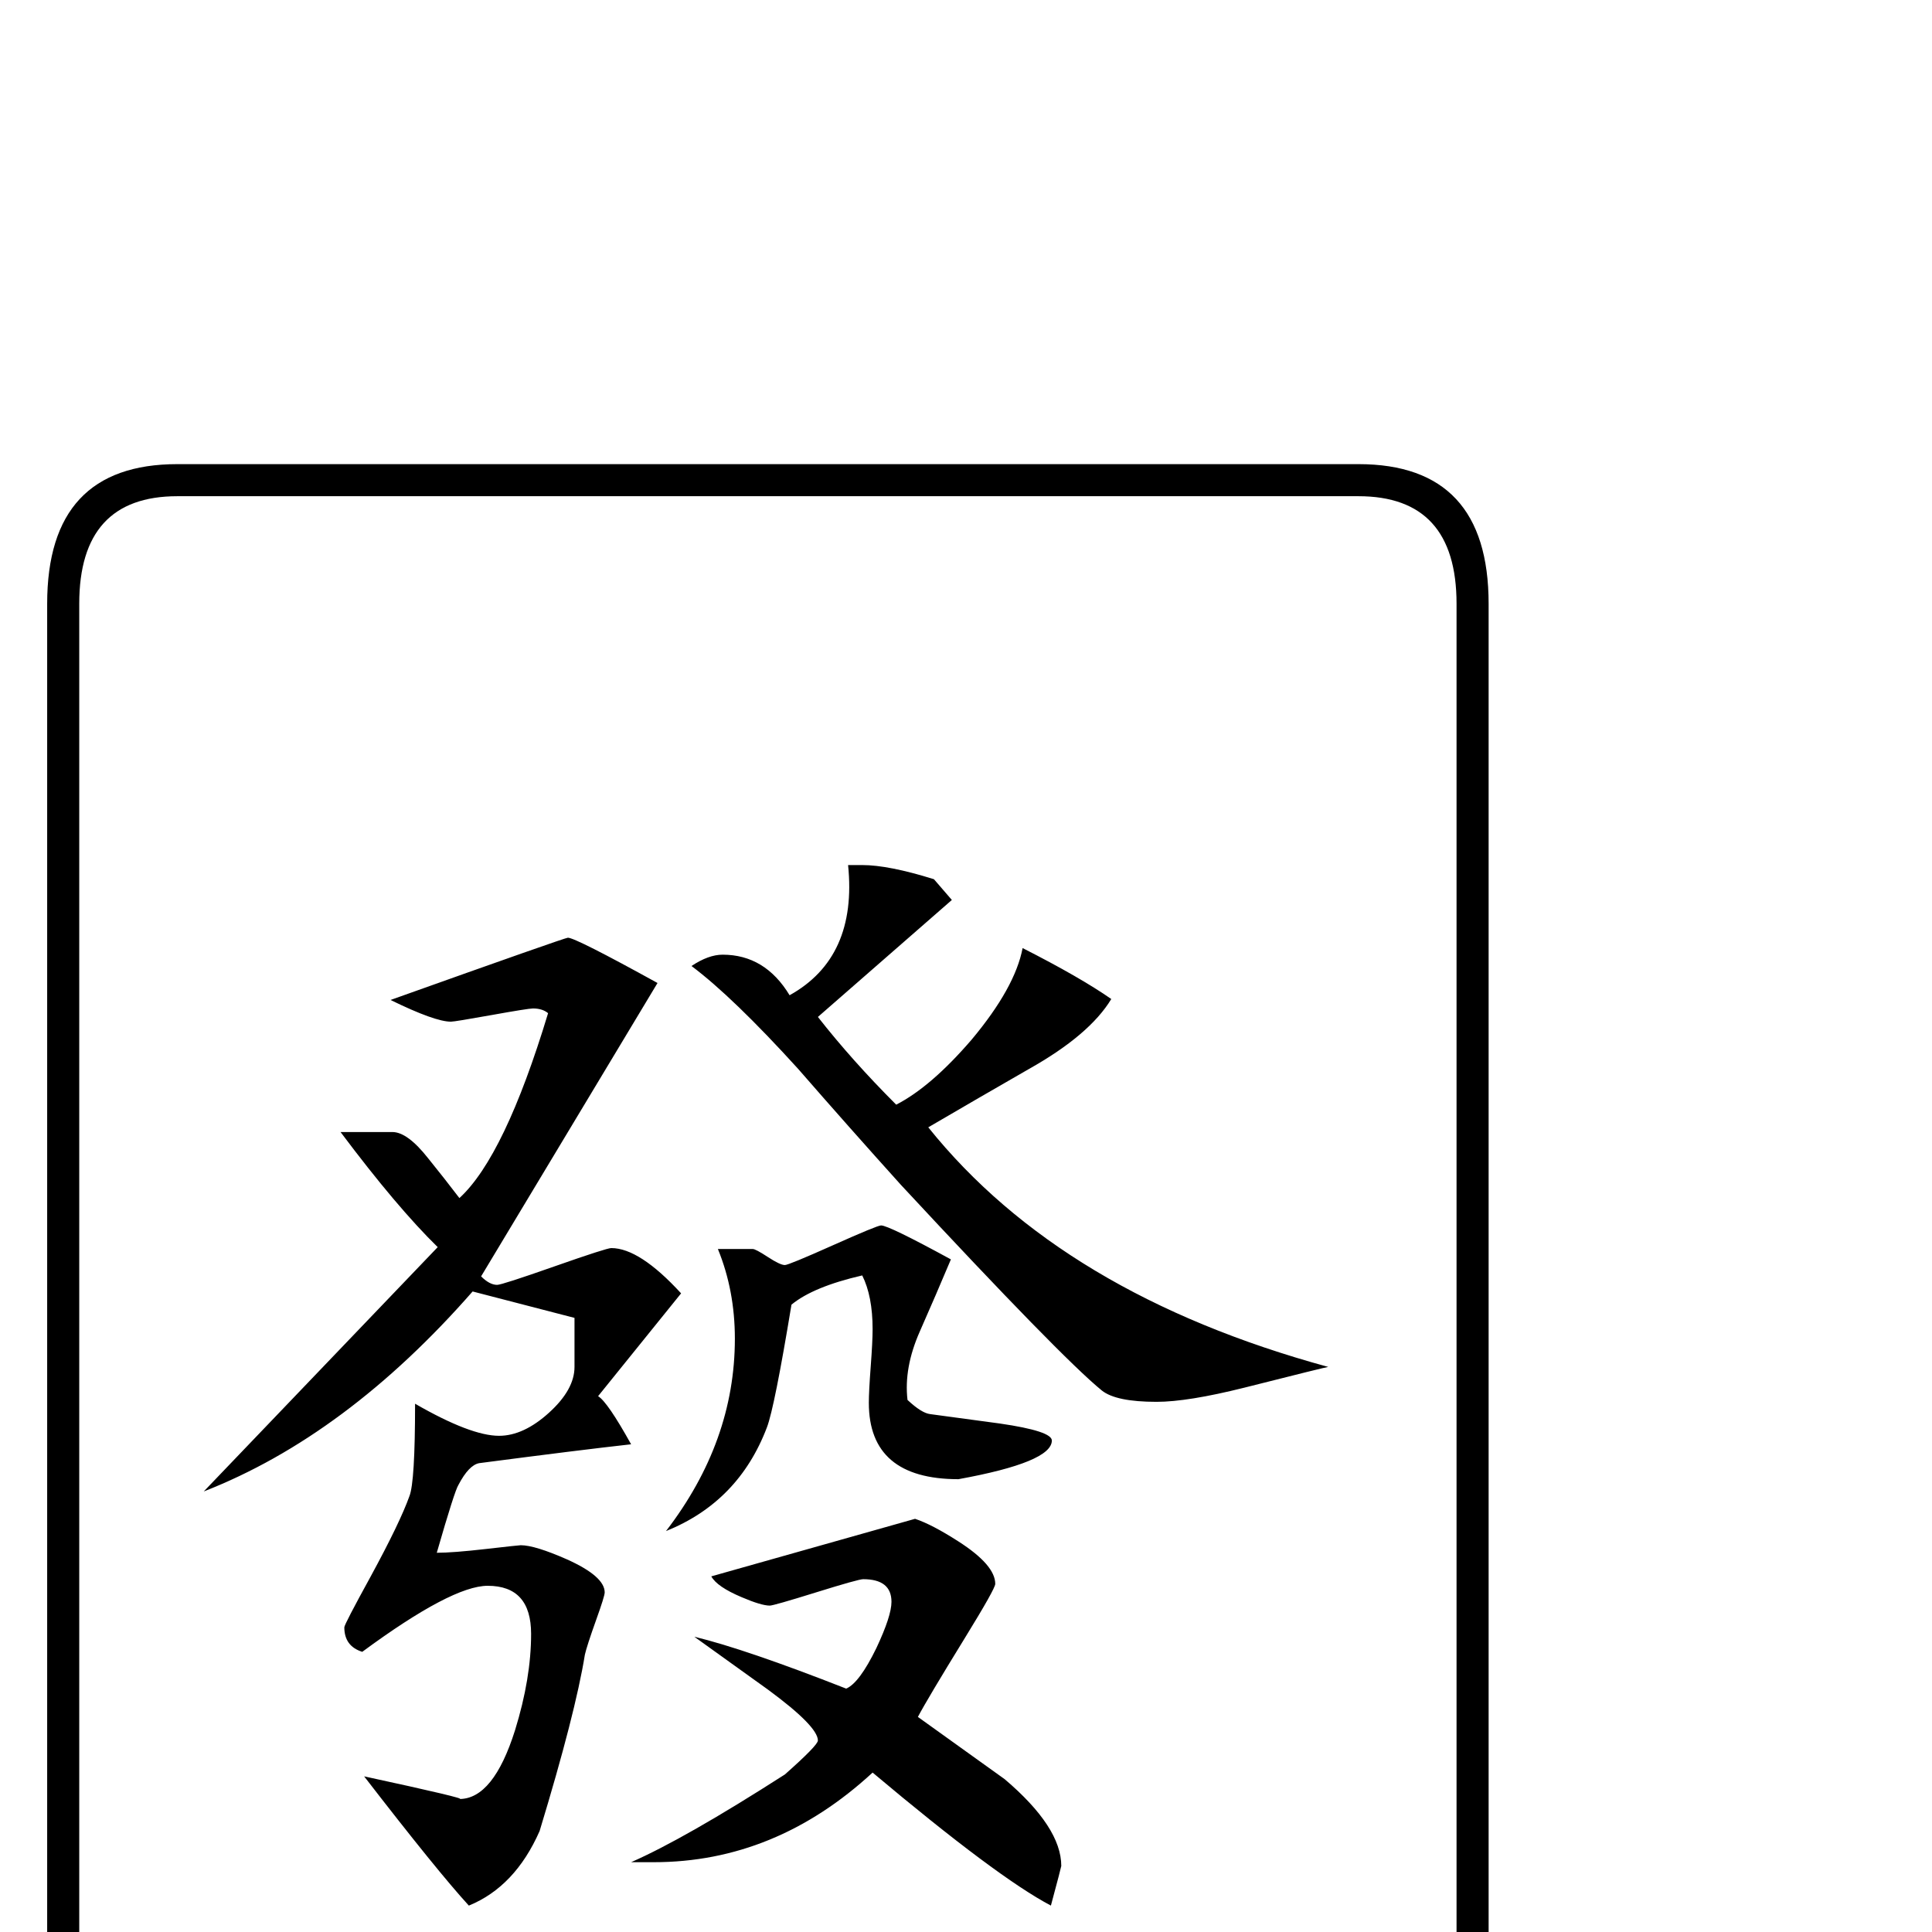 <?xml version="1.0" standalone="no"?>
<!DOCTYPE svg PUBLIC "-//W3C//DTD SVG 1.1//EN" "http://www.w3.org/Graphics/SVG/1.1/DTD/svg11.dtd" >
<svg viewBox="0 -442 2048 2048">
  <g transform="matrix(1 0 0 -1 0 1606)">
   <path fill="currentColor"
d="M1578 -244q0 -148 -138 -148h-1252q-138 0 -138 148v1652q0 148 138 148h1252q138 0 138 -148v-1652zM1544 -244v1652q0 114 -104 114h-1252q-104 0 -104 -114v-1652q0 -114 104 -114h1252q104 0 104 114zM1408 599q-2 0 -89 -22q-60 -15 -93 -15q-43 0 -58 12
q-43 35 -213 218q-55 61 -109 123q-69 76 -113 109q18 12 33 12q45 0 71 -43q72 40 62 138h15q28 0 76 -15q6 -7 19 -22l-142 -124q36 -46 83 -93q37 19 80 69q46 55 54 97q61 -31 94 -54q-23 -38 -87 -74q-54 -31 -107 -62q142 -177 424 -254zM1115 521q0 -23 -99 -41
q-95 0 -95 81q0 12 2 38.5t2 39.5q0 35 -11 57q-52 -12 -75 -31q-18 -109 -26 -130q-30 -79 -107 -110q73 95 73 204q0 51 -18 95h37q3 0 16 -8.5t18 -8.5q4 0 51 21t51 21q8 0 74 -36q-16 -38 -33 -76.5t-13 -72.5q15 -14 24 -15l74 -10q55 -8 55 -18zM1125 70
q0 -1 -11 -42q-57 30 -189 141q-103 -95 -232 -95h-24q57 25 163 93q35 31 35 36q0 15 -53 54l-78 56q54 -13 161 -55q14 6 32 43q16 34 16 49q0 24 -30 24q-5 0 -50 -14t-49 -14q-9 0 -30 9q-26 11 -32 22l216 61q18 -6 46 -24q39 -25 39 -45q0 -5 -32 -57q-40 -65 -50 -84
l92 -66q60 -51 60 -92zM722 677l-88 -109q10 -6 35 -51q-54 -6 -161 -20q-11 -2 -22 -23q-4 -6 -23 -72q17 0 52 4t37 4q15 0 49 -15q40 -18 40 -35q0 -4 -9 -29q-10 -28 -12 -37q-10 -62 -48 -187q-26 -59 -75 -79q-33 36 -111 137q111 -24 101 -24q36 0 59 73
q17 55 17 102q0 51 -46 51q-38 0 -133 -70q-19 6 -19 26q0 3 28 54q31 57 41 85q6 15 6 98q59 -34 89 -34q26 0 53 24.5t27 48.5v52l-108 28q-134 -153 -285 -212l248 259q-43 42 -103 122h55q16 0 38 -28q17 -21 33 -42q48 44 94 196q-6 5 -16 5q-5 0 -44 -7t-43 -7
q-17 0 -64 23q185 66 188 66q8 0 95 -48l-187 -311q9 -9 17 -9q5 0 60.5 19.5t60.5 19.5q30 0 74 -48z" />
  </g>

</svg>
